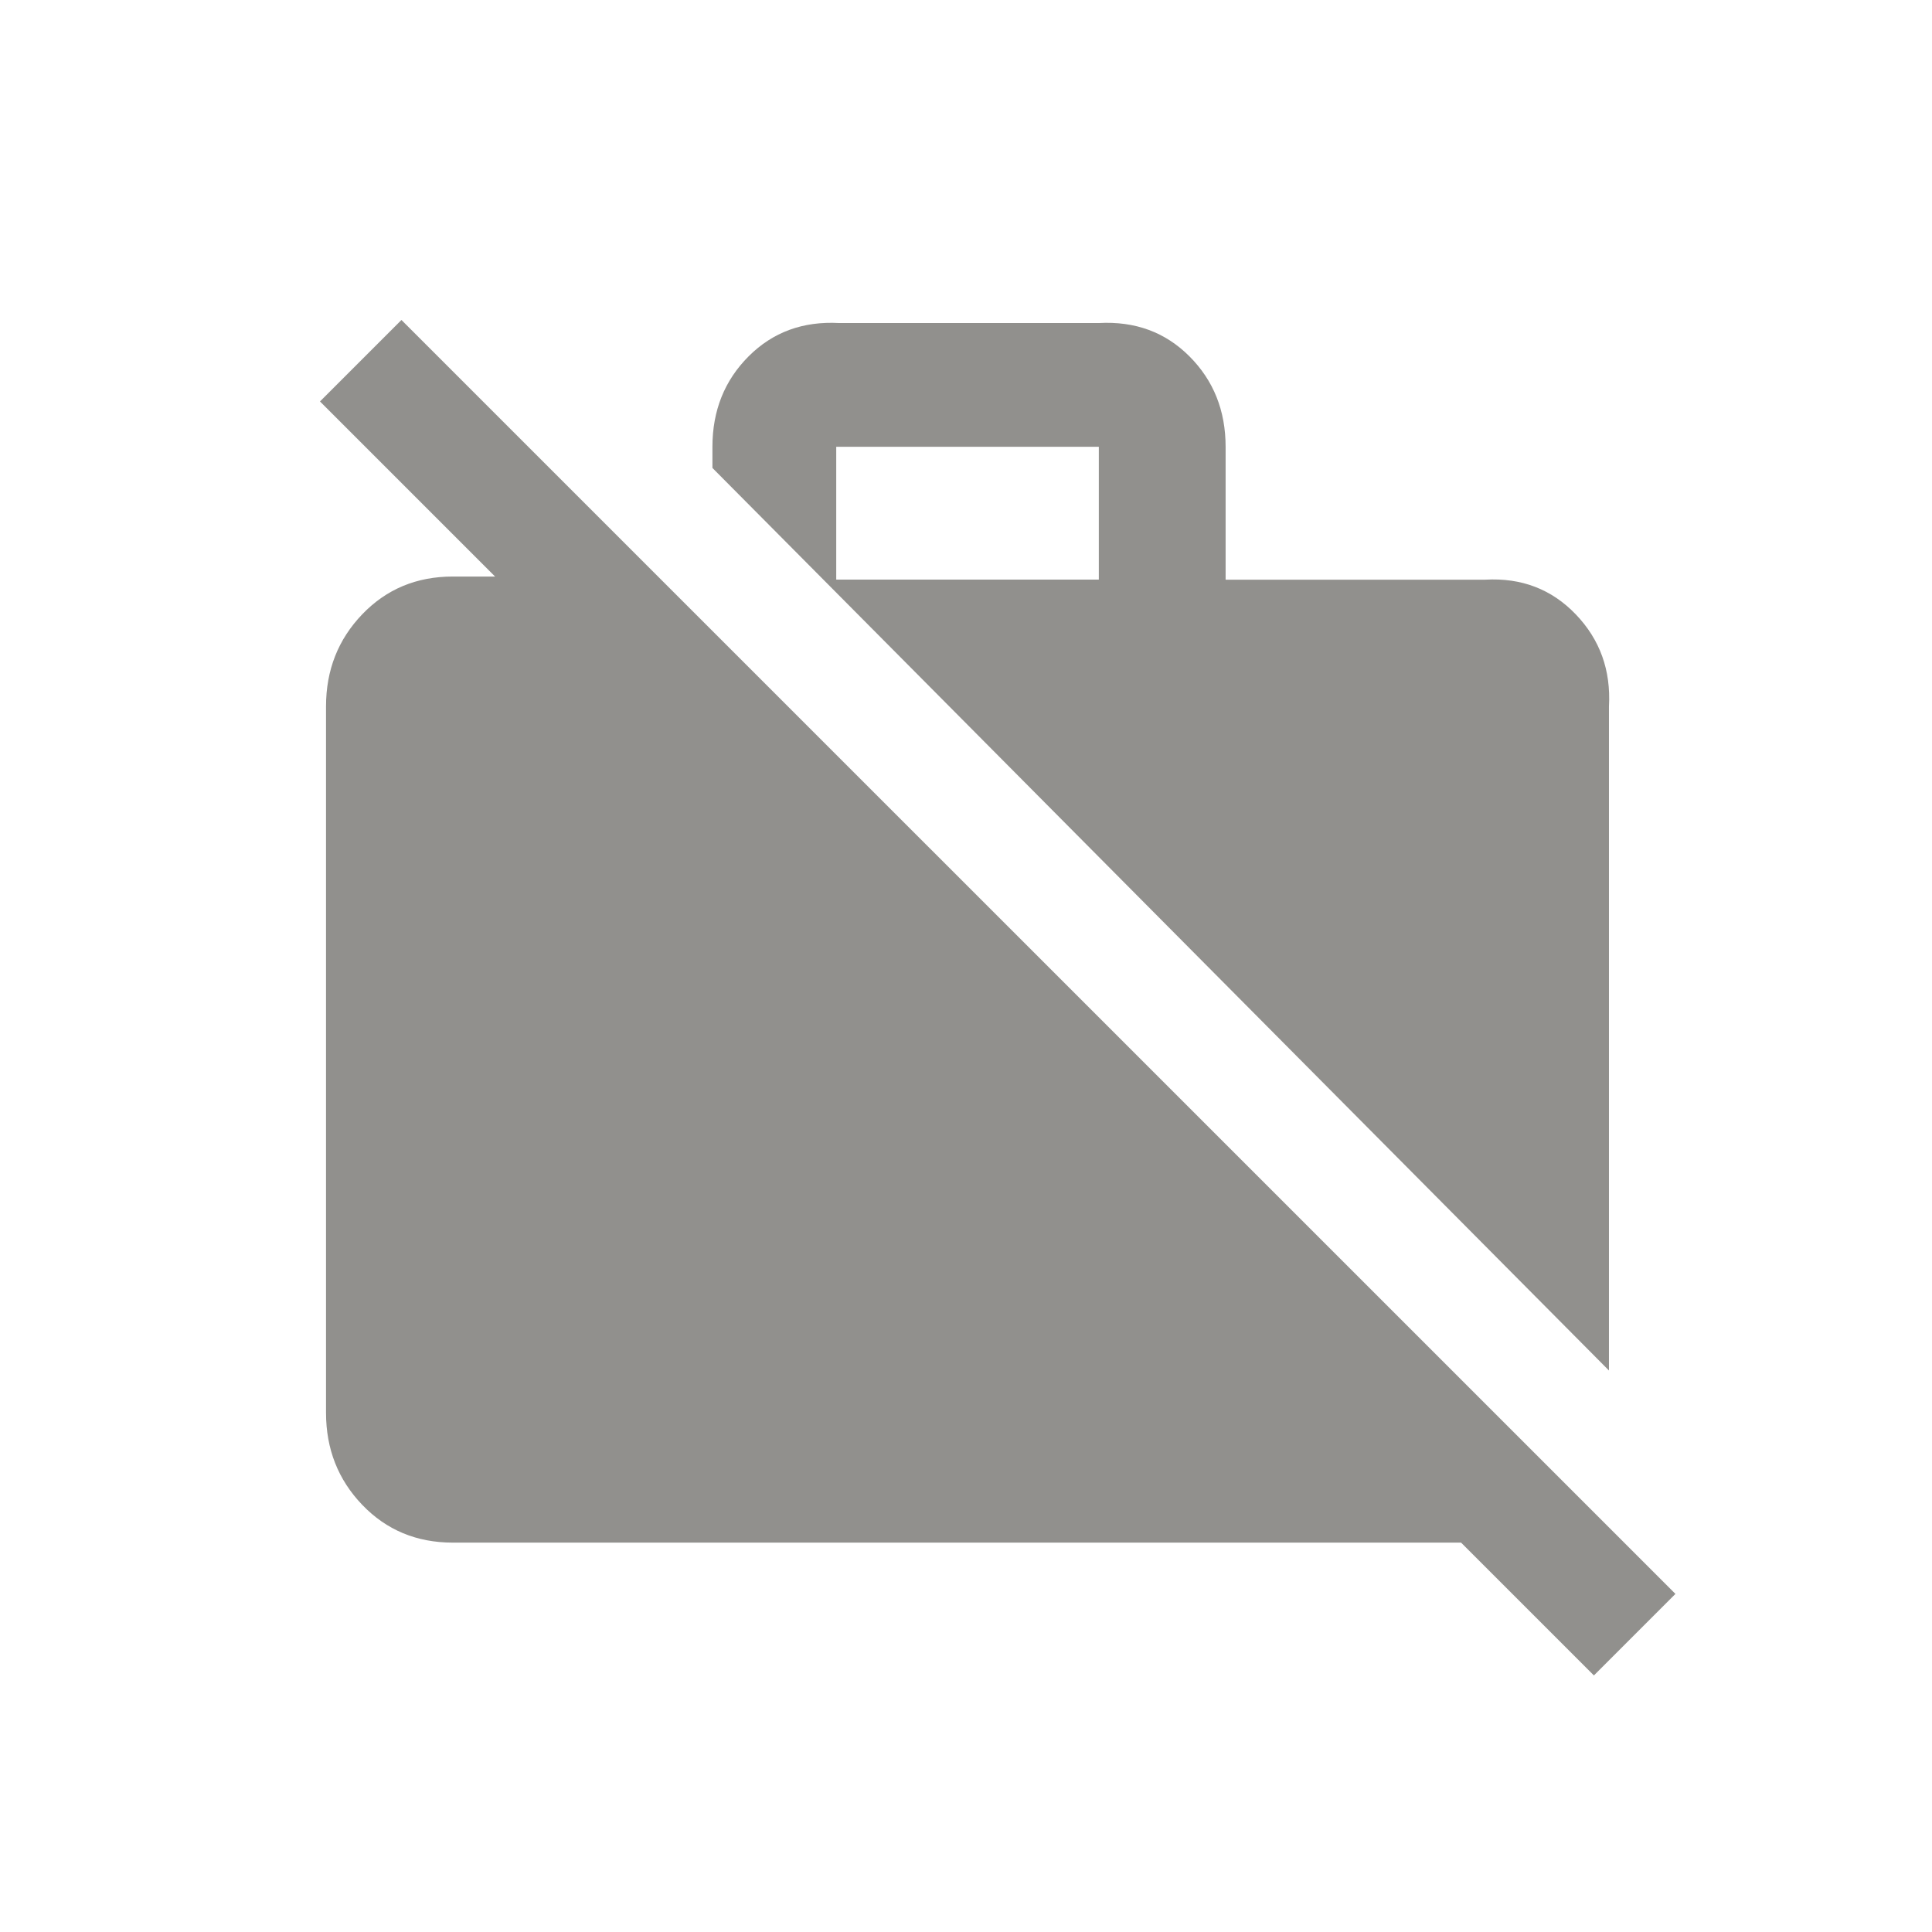 <!-- Generated by IcoMoon.io -->
<svg version="1.1" xmlns="http://www.w3.org/2000/svg" width="24" height="24" viewBox="0 0 24 24">
<title>work_off</title>
<path fill="#91908d" d="M13.65 7.2v-1.65h-3.262v1.65h3.262zM19.987 8.775v8.25l-11.137-11.212v-0.262q0-0.675 0.45-1.125t1.125-0.413h3.225q0.675-0.037 1.125 0.413t0.45 1.125v1.65h3.225q0.675-0.038 1.125 0.431t0.412 1.144zM20.813 19.8l-1.013 1.013-1.65-1.65h-12.525q-0.675 0-1.125-0.469t-0.45-1.144v-8.775q0-0.675 0.45-1.144t1.125-0.469h0.525l-2.175-2.175 1.012-1.012z"></path>
</svg>
